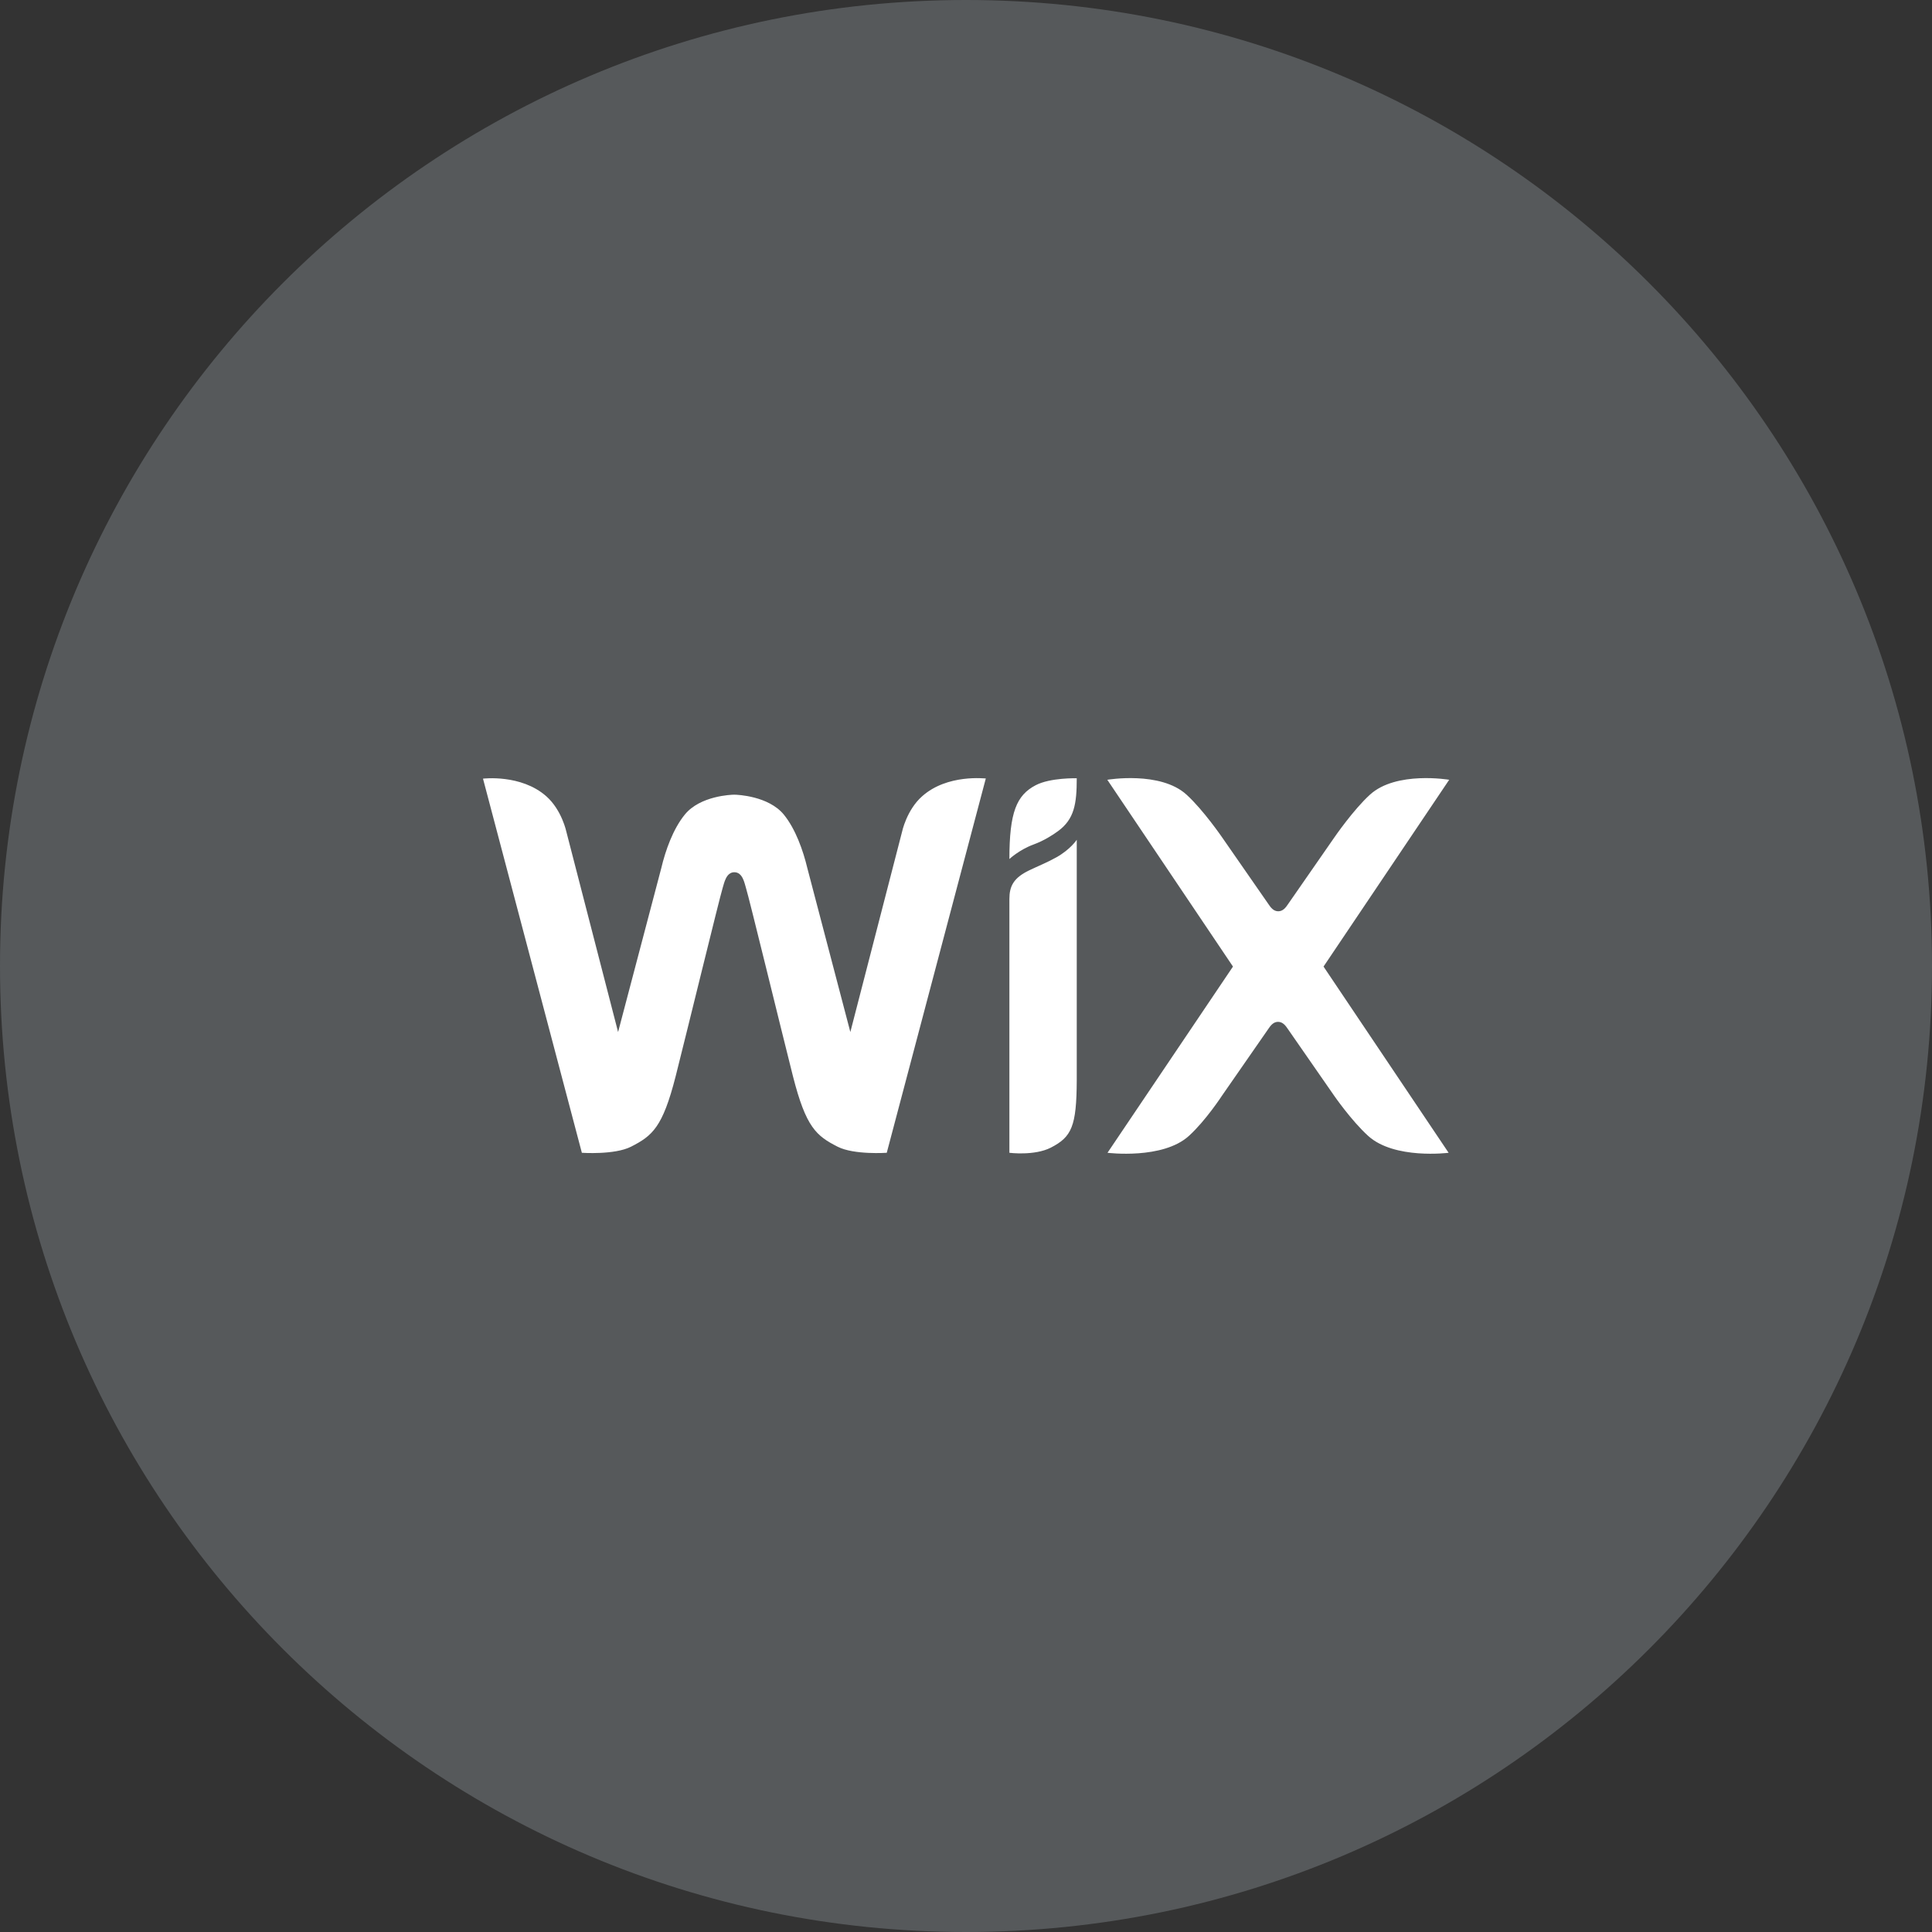 <svg width="1024" height="1024" viewBox="0 0 1024 1024" fill="none" xmlns="http://www.w3.org/2000/svg">
<rect x="0" y="0" width="1024" height="1024" fill="#333333" stroke="none"/>
<g clip-path="url(#clip0_2_3945)">
<path d="M512 1024C794.77 1024 1024 794.77 1024 512C1024 229.23 794.77 0 512 0C229.23 0 0 229.23 0 512C0 794.77 229.23 1024 512 1024Z" fill="#56595B"/>
<path d="M548.9 416.2C556.7 412.1 570.7 412.5 570.7 412.5C570.7 426.1 569.4 434.2 560.8 440.5C558.1 442.5 553.3 445.6 547.8 447.6C540.2 450.4 535 455.3 535 455.3C535 430.5 538.8 421.5 548.9 416.2ZM488.8 422C480.5 429.3 478.1 440.9 478.1 440.9L450.7 547L427.9 460.1C425.7 450.9 421.7 439.4 415.4 431.7C407.3 421.9 390.9 421.2 389.2 421.2C387.5 421.2 371.1 421.8 363 431.7C356.7 439.4 352.7 450.8 350.5 460.1L327.6 547L300.2 440.9C300.2 440.9 297.8 429.3 289.5 422C276.1 410.2 256 412.7 256 412.7L308.4 611C308.4 611 325.7 612.2 334.4 607.8C345.8 602 351.2 597.5 358.1 570.5C364.2 546.4 381.4 475.8 383 470.7C383.8 468.2 384.8 462.3 389.2 462.3C393.7 462.3 394.6 468.2 395.4 470.7C397 475.7 414.2 546.4 420.3 570.5C427.2 597.5 432.6 602 444 607.8C452.7 612.2 470 611 470 611L522.5 412.6C522.3 412.7 502.2 410.1 488.8 422ZM570.7 445.1C570.7 445.1 567.4 450.2 559.9 454.4C555.1 457.1 550.5 458.9 545.5 461.3C537.2 465.3 535 469.7 535 476.5V611C535 611 548.2 612.7 556.9 608.3C568 602.6 570.6 597.1 570.7 572.5V445.1ZM701.5 512.3L768.1 413.3C768.1 413.3 740 408.5 726.1 421.2C717.2 429.3 707.2 443.9 707.2 443.9L682.7 479.2C681.5 481 680 483 677.5 483C675 483 673.5 481 672.3 479.2L647.8 443.9C647.8 443.9 637.8 429.3 628.9 421.2C615 408.5 586.9 413.3 586.9 413.3L653.5 512.3L587 611C587 611 616.3 614.7 630.2 602C639.1 593.9 647.7 580.7 647.7 580.7L672.2 545.4C673.4 543.6 674.9 541.6 677.4 541.6C679.9 541.6 681.4 543.6 682.6 545.4L707.1 580.7C707.1 580.7 716.2 593.9 725.1 602C739 614.7 767.8 611 767.8 611L701.5 512.3Z" fill="white"/>
</g>
<defs>
<clipPath id="clip0_2_3945">
<rect width="1024" height="1024" fill="white"/>
</clipPath>
</defs>
</svg>
